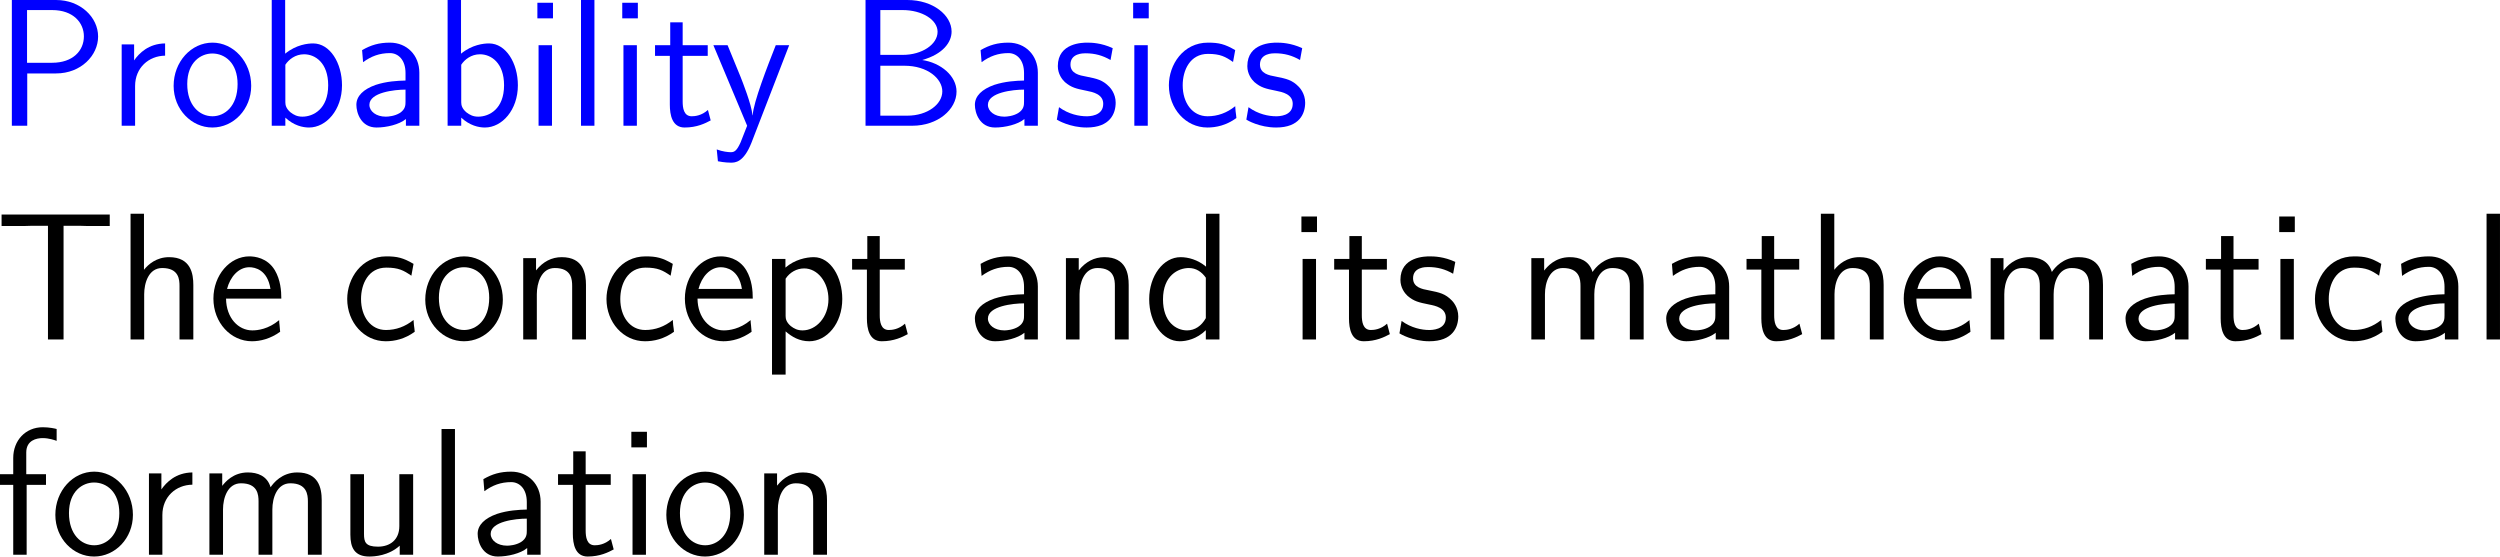 <?xml version="1.0" encoding="UTF-8"?>
<svg xmlns="http://www.w3.org/2000/svg" xmlns:xlink="http://www.w3.org/1999/xlink" width="247.365pt" height="55.067pt" viewBox="0 0 247.365 55.067" version="1.1">
<g id="surface1">
<path style=" stroke:none;fill-rule:nonzero;fill:rgb(0%,0%,100%);fill-opacity:1;" d="M 5.547 7.266 C 8.008 7.266 9.707 5.488 9.707 3.613 C 9.707 1.719 7.969 0 5.547 0 L 1.172 0 L 1.172 12.441 L 2.695 12.441 L 2.695 7.266 Z M 5.156 0.996 C 7.266 0.996 8.301 2.266 8.301 3.594 C 8.301 5.02 7.207 6.211 5.156 6.211 L 2.676 6.211 L 2.676 0.996 Z M 5.156 0.996 "/>
<path style=" stroke:none;fill-rule:nonzero;fill:rgb(0%,0%,100%);fill-opacity:1;" d="M 13.367 8.516 C 13.367 6.699 14.715 5.527 16.336 5.508 L 16.336 4.297 C 14.695 4.316 13.758 5.273 13.27 5.977 L 13.27 4.395 L 12.039 4.395 L 12.039 12.441 L 13.367 12.441 Z M 13.367 8.516 "/>
<path style=" stroke:none;fill-rule:nonzero;fill:rgb(0%,0%,100%);fill-opacity:1;" d="M 24.855 8.496 C 24.855 6.074 23.078 4.219 21.027 4.219 C 18.918 4.219 17.18 6.113 17.18 8.496 C 17.18 10.84 18.957 12.617 21.008 12.617 C 23.117 12.617 24.855 10.801 24.855 8.496 Z M 21.027 11.504 C 19.738 11.504 18.527 10.43 18.527 8.32 C 18.527 6.152 19.875 5.293 21.008 5.293 C 22.238 5.293 23.508 6.211 23.508 8.32 C 23.508 10.527 22.219 11.504 21.027 11.504 Z M 21.027 11.504 "/>
<path style=" stroke:none;fill-rule:nonzero;fill:rgb(0%,0%,100%);fill-opacity:1;" d="M 28.215 0 L 26.887 0 L 26.887 12.441 L 28.234 12.441 L 28.234 11.641 C 29.074 12.422 29.953 12.617 30.578 12.617 C 32.277 12.617 33.84 10.879 33.84 8.438 C 33.84 6.23 32.648 4.297 30.988 4.297 C 30.461 4.297 29.309 4.414 28.215 5.312 Z M 28.234 6.406 C 28.566 5.898 29.211 5.371 30.09 5.371 C 31.184 5.371 32.473 6.211 32.473 8.438 C 32.473 10.781 31.008 11.543 29.914 11.543 C 29.406 11.543 29.074 11.367 28.742 11.113 C 28.312 10.742 28.234 10.41 28.234 10.117 Z M 28.234 6.406 "/>
<path style=" stroke:none;fill-rule:nonzero;fill:rgb(0%,0%,100%);fill-opacity:1;" d="M 41.492 7.188 C 41.492 5.469 40.262 4.219 38.582 4.219 C 37.508 4.219 36.707 4.453 35.828 4.961 L 35.926 6.152 C 36.727 5.566 37.547 5.254 38.582 5.254 C 39.402 5.254 40.125 5.918 40.125 7.227 L 40.125 7.969 C 39.324 7.988 38.25 8.047 37.176 8.398 C 35.965 8.828 35.262 9.492 35.262 10.371 C 35.262 11.172 35.73 12.617 37.254 12.617 C 38.25 12.617 39.5 12.324 40.164 11.777 L 40.164 12.441 L 41.492 12.441 Z M 40.125 10.039 C 40.125 10.391 40.125 10.82 39.539 11.191 C 39.051 11.484 38.445 11.543 38.172 11.543 C 37.215 11.543 36.551 11.016 36.551 10.371 C 36.551 9.141 39.031 8.867 40.125 8.867 Z M 40.125 10.039 "/>
<path style=" stroke:none;fill-rule:nonzero;fill:rgb(0%,0%,100%);fill-opacity:1;" d="M 45.617 0 L 44.289 0 L 44.289 12.441 L 45.637 12.441 L 45.637 11.641 C 46.477 12.422 47.355 12.617 47.98 12.617 C 49.68 12.617 51.242 10.879 51.242 8.438 C 51.242 6.23 50.051 4.297 48.391 4.297 C 47.863 4.297 46.711 4.414 45.617 5.312 Z M 45.637 6.406 C 45.969 5.898 46.613 5.371 47.492 5.371 C 48.586 5.371 49.875 6.211 49.875 8.438 C 49.875 10.781 48.41 11.543 47.316 11.543 C 46.809 11.543 46.477 11.367 46.145 11.113 C 45.715 10.742 45.637 10.41 45.637 10.117 Z M 45.637 6.406 "/>
<path style=" stroke:none;fill-rule:nonzero;fill:rgb(0%,0%,100%);fill-opacity:1;" d="M 54.715 0.273 L 53.172 0.273 L 53.172 1.816 L 54.715 1.816 Z M 54.617 4.473 L 53.289 4.473 L 53.289 12.441 L 54.617 12.441 Z M 54.617 4.473 "/>
<path style=" stroke:none;fill-rule:nonzero;fill:rgb(0%,0%,100%);fill-opacity:1;" d="M 58.816 0 L 57.488 0 L 57.488 12.441 L 58.816 12.441 Z M 58.816 0 "/>
<path style=" stroke:none;fill-rule:nonzero;fill:rgb(0%,0%,100%);fill-opacity:1;" d="M 63.113 0.273 L 61.57 0.273 L 61.57 1.816 L 63.113 1.816 Z M 63.016 4.473 L 61.688 4.473 L 61.688 12.441 L 63.016 12.441 Z M 63.016 4.473 "/>
<path style=" stroke:none;fill-rule:nonzero;fill:rgb(0%,0%,100%);fill-opacity:1;" d="M 67.547 5.527 L 70.027 5.527 L 70.027 4.473 L 67.547 4.473 L 67.547 2.207 L 66.316 2.207 L 66.316 4.473 L 64.812 4.473 L 64.812 5.527 L 66.277 5.527 L 66.277 10.352 C 66.277 11.387 66.512 12.617 67.742 12.617 C 68.953 12.617 69.773 12.207 70.32 11.914 L 70.047 10.879 C 69.422 11.445 68.758 11.504 68.445 11.504 C 67.645 11.504 67.547 10.664 67.547 10.039 Z M 67.547 5.527 "/>
<path style=" stroke:none;fill-rule:nonzero;fill:rgb(0%,0%,100%);fill-opacity:1;" d="M 78.086 4.473 L 76.758 4.473 C 75.918 6.602 74.551 10.117 74.473 11.406 L 74.453 11.406 C 74.375 10.352 73.418 7.969 73.281 7.617 L 71.992 4.473 L 70.586 4.473 L 73.926 12.441 L 73.281 14.082 C 72.891 14.961 72.637 15.059 72.305 15.059 C 72.051 15.059 71.484 15 70.918 14.785 L 71.035 15.957 C 71.133 15.977 71.738 16.094 72.305 16.094 C 72.734 16.094 73.574 16.094 74.355 14.121 Z M 78.086 4.473 "/>
<path style=" stroke:none;fill-rule:nonzero;fill:rgb(0%,0%,100%);fill-opacity:1;" d="M 85.641 0 L 85.641 12.441 L 90.27 12.441 C 92.809 12.441 94.645 10.82 94.645 9.062 C 94.645 7.5 93.082 6.211 91.246 5.938 C 93.336 5.352 94.156 4.16 94.156 3.125 C 94.156 1.504 92.32 0 89.781 0 Z M 87.105 5.43 L 87.105 0.996 L 89.312 0.996 C 91.227 0.996 92.77 1.953 92.77 3.145 C 92.77 4.395 91.227 5.43 89.332 5.43 Z M 87.105 11.445 L 87.105 6.504 L 89.488 6.504 C 91.793 6.504 93.238 7.793 93.238 9.043 C 93.238 10.312 91.773 11.445 89.781 11.445 Z M 87.105 11.445 "/>
<path style=" stroke:none;fill-rule:nonzero;fill:rgb(0%,0%,100%);fill-opacity:1;" d="M 102.691 7.188 C 102.691 5.469 101.461 4.219 99.781 4.219 C 98.707 4.219 97.906 4.453 97.027 4.961 L 97.125 6.152 C 97.926 5.566 98.746 5.254 99.781 5.254 C 100.602 5.254 101.324 5.918 101.324 7.227 L 101.324 7.969 C 100.523 7.988 99.449 8.047 98.375 8.398 C 97.164 8.828 96.461 9.492 96.461 10.371 C 96.461 11.172 96.93 12.617 98.453 12.617 C 99.449 12.617 100.699 12.324 101.363 11.777 L 101.363 12.441 L 102.691 12.441 Z M 101.324 10.039 C 101.324 10.391 101.324 10.82 100.738 11.191 C 100.25 11.484 99.645 11.543 99.371 11.543 C 98.414 11.543 97.75 11.016 97.75 10.371 C 97.75 9.141 100.23 8.867 101.324 8.867 Z M 101.324 10.039 "/>
<path style=" stroke:none;fill-rule:nonzero;fill:rgb(0%,0%,100%);fill-opacity:1;" d="M 110.098 4.766 C 108.965 4.238 107.988 4.219 107.578 4.219 C 107.168 4.219 104.668 4.219 104.668 6.543 C 104.668 7.324 105.098 7.871 105.371 8.125 C 106.016 8.672 106.465 8.77 107.52 8.984 C 108.125 9.102 109.16 9.316 109.16 10.273 C 109.16 11.504 107.754 11.504 107.5 11.504 C 106.797 11.504 105.742 11.309 104.785 10.605 L 104.57 11.836 C 104.648 11.895 105.879 12.617 107.52 12.617 C 109.844 12.617 110.391 11.23 110.391 10.156 C 110.391 9.258 109.844 8.672 109.766 8.594 C 109.102 7.91 108.555 7.793 107.48 7.578 C 106.816 7.461 105.918 7.285 105.918 6.387 C 105.918 5.273 107.168 5.273 107.402 5.273 C 108.34 5.273 109.102 5.488 109.883 5.938 Z M 110.098 4.766 "/>
<path style=" stroke:none;fill-rule:nonzero;fill:rgb(0%,0%,100%);fill-opacity:1;" d="M 113.664 0.273 L 112.121 0.273 L 112.121 1.816 L 113.664 1.816 Z M 113.566 4.473 L 112.238 4.473 L 112.238 12.441 L 113.566 12.441 Z M 113.566 4.473 "/>
<path style=" stroke:none;fill-rule:nonzero;fill:rgb(0%,0%,100%);fill-opacity:1;" d="M 122.219 10.508 C 121.398 11.172 120.48 11.504 119.484 11.504 C 117.98 11.504 117.023 10.176 117.023 8.438 C 117.023 6.953 117.746 5.332 119.523 5.332 C 120.734 5.332 121.242 5.605 122.004 6.133 L 122.219 4.961 C 121.184 4.355 120.598 4.219 119.523 4.219 C 117.062 4.219 115.656 6.406 115.656 8.438 C 115.656 10.742 117.316 12.617 119.465 12.617 C 120.344 12.617 121.34 12.402 122.336 11.68 C 122.336 11.641 122.277 11.074 122.258 11.016 Z M 122.219 10.508 "/>
<path style=" stroke:none;fill-rule:nonzero;fill:rgb(0%,0%,100%);fill-opacity:1;" d="M 128.848 4.766 C 127.715 4.238 126.738 4.219 126.328 4.219 C 125.918 4.219 123.418 4.219 123.418 6.543 C 123.418 7.324 123.848 7.871 124.121 8.125 C 124.766 8.672 125.215 8.77 126.27 8.984 C 126.875 9.102 127.91 9.316 127.91 10.273 C 127.91 11.504 126.504 11.504 126.25 11.504 C 125.547 11.504 124.492 11.309 123.535 10.605 L 123.32 11.836 C 123.398 11.895 124.629 12.617 126.27 12.617 C 128.594 12.617 129.141 11.23 129.141 10.156 C 129.141 9.258 128.594 8.672 128.516 8.594 C 127.852 7.91 127.305 7.793 126.23 7.578 C 125.566 7.461 124.668 7.285 124.668 6.387 C 124.668 5.273 125.918 5.273 126.152 5.273 C 127.09 5.273 127.852 5.488 128.633 5.938 Z M 128.848 4.766 "/>
<path style=" stroke:none;fill-rule:nonzero;fill:rgb(0%,0%,0%);fill-opacity:1;" d="M 6.289 22.34 L 7.871 22.34 C 8.086 22.34 8.301 22.359 8.516 22.359 L 10.859 22.359 L 10.859 21.227 L 0.156 21.227 L 0.156 22.359 L 2.52 22.359 C 2.734 22.359 2.949 22.34 3.164 22.34 L 4.746 22.34 L 4.746 33.59 L 6.289 33.59 Z M 6.289 22.34 "/>
<path style=" stroke:none;fill-rule:nonzero;fill:rgb(0%,0%,0%);fill-opacity:1;" d="M 19.129 28.199 C 19.129 27.105 18.895 25.445 16.727 25.445 C 15.496 25.445 14.676 26.148 14.246 26.695 L 14.246 21.148 L 12.918 21.148 L 12.918 33.59 L 14.266 33.59 L 14.266 29.117 C 14.266 28.023 14.695 26.52 16.043 26.52 C 17.723 26.52 17.762 27.691 17.762 28.316 L 17.762 33.59 L 19.129 33.59 Z M 19.129 28.199 "/>
<path style=" stroke:none;fill-rule:nonzero;fill:rgb(0%,0%,0%);fill-opacity:1;" d="M 27.836 29.547 C 27.836 28.785 27.758 27.691 27.191 26.734 C 26.449 25.504 25.199 25.367 24.672 25.367 C 22.738 25.367 21.117 27.223 21.117 29.547 C 21.117 31.93 22.836 33.766 24.926 33.766 C 25.746 33.766 26.742 33.531 27.719 32.828 C 27.719 32.75 27.66 32.184 27.66 32.164 C 27.641 32.145 27.621 31.734 27.621 31.676 C 26.547 32.574 25.492 32.691 24.965 32.691 C 23.578 32.691 22.387 31.461 22.367 29.547 Z M 22.465 28.59 C 22.777 27.379 23.617 26.441 24.672 26.441 C 25.238 26.441 26.469 26.695 26.762 28.59 Z M 22.465 28.59 "/>
<path style=" stroke:none;fill-rule:nonzero;fill:rgb(0%,0%,0%);fill-opacity:1;" d="M 40.918 31.656 C 40.098 32.32 39.18 32.652 38.184 32.652 C 36.68 32.652 35.723 31.324 35.723 29.586 C 35.723 28.102 36.445 26.48 38.223 26.48 C 39.434 26.48 39.941 26.754 40.703 27.281 L 40.918 26.109 C 39.883 25.504 39.297 25.367 38.223 25.367 C 35.762 25.367 34.355 27.555 34.355 29.586 C 34.355 31.891 36.016 33.766 38.164 33.766 C 39.043 33.766 40.039 33.551 41.035 32.828 C 41.035 32.789 40.977 32.223 40.957 32.164 Z M 40.918 31.656 "/>
<path style=" stroke:none;fill-rule:nonzero;fill:rgb(0%,0%,0%);fill-opacity:1;" d="M 49.754 29.645 C 49.754 27.223 47.977 25.367 45.926 25.367 C 43.816 25.367 42.078 27.262 42.078 29.645 C 42.078 31.988 43.855 33.766 45.906 33.766 C 48.016 33.766 49.754 31.949 49.754 29.645 Z M 45.926 32.652 C 44.637 32.652 43.426 31.578 43.426 29.469 C 43.426 27.301 44.773 26.441 45.906 26.441 C 47.137 26.441 48.406 27.359 48.406 29.469 C 48.406 31.676 47.117 32.652 45.926 32.652 Z M 45.926 32.652 "/>
<path style=" stroke:none;fill-rule:nonzero;fill:rgb(0%,0%,0%);fill-opacity:1;" d="M 57.98 28.199 C 57.98 27.105 57.746 25.445 55.578 25.445 C 54.582 25.445 53.723 25.895 53.039 26.754 L 53.039 25.543 L 51.77 25.543 L 51.77 33.59 L 53.117 33.59 L 53.117 29.117 C 53.117 28.023 53.547 26.52 54.895 26.52 C 56.574 26.52 56.613 27.691 56.613 28.316 L 56.613 33.59 L 57.98 33.59 Z M 57.98 28.199 "/>
<path style=" stroke:none;fill-rule:nonzero;fill:rgb(0%,0%,0%);fill-opacity:1;" d="M 66.57 31.656 C 65.75 32.32 64.832 32.652 63.836 32.652 C 62.332 32.652 61.375 31.324 61.375 29.586 C 61.375 28.102 62.098 26.48 63.875 26.48 C 65.086 26.48 65.594 26.754 66.355 27.281 L 66.57 26.109 C 65.535 25.504 64.949 25.367 63.875 25.367 C 61.414 25.367 60.008 27.555 60.008 29.586 C 60.008 31.891 61.668 33.766 63.816 33.766 C 64.695 33.766 65.691 33.551 66.688 32.828 C 66.688 32.789 66.629 32.223 66.609 32.164 Z M 66.57 31.656 "/>
<path style=" stroke:none;fill-rule:nonzero;fill:rgb(0%,0%,0%);fill-opacity:1;" d="M 74.484 29.547 C 74.484 28.785 74.406 27.691 73.84 26.734 C 73.098 25.504 71.848 25.367 71.32 25.367 C 69.387 25.367 67.766 27.223 67.766 29.547 C 67.766 31.93 69.484 33.766 71.574 33.766 C 72.395 33.766 73.391 33.531 74.367 32.828 C 74.367 32.75 74.309 32.184 74.309 32.164 C 74.289 32.145 74.27 31.734 74.27 31.676 C 73.195 32.574 72.141 32.691 71.613 32.691 C 70.227 32.691 69.035 31.461 69.016 29.547 Z M 69.113 28.59 C 69.426 27.379 70.266 26.441 71.32 26.441 C 71.887 26.441 73.117 26.695 73.41 28.59 Z M 69.113 28.59 "/>
<path style=" stroke:none;fill-rule:nonzero;fill:rgb(0%,0%,0%);fill-opacity:1;" d="M 77.734 32.789 C 78.359 33.336 79.102 33.766 80.078 33.766 C 81.797 33.766 83.34 32.027 83.34 29.586 C 83.34 27.418 82.188 25.445 80.527 25.445 C 79.785 25.445 78.633 25.68 77.715 26.48 L 77.715 25.621 L 76.387 25.621 L 76.387 37.066 L 77.734 37.066 Z M 77.734 27.574 C 78.145 26.949 78.828 26.559 79.57 26.559 C 80.898 26.559 81.973 27.906 81.973 29.605 C 81.973 31.402 80.742 32.691 79.414 32.691 C 78.906 32.691 78.574 32.516 78.242 32.262 C 77.793 31.871 77.734 31.539 77.734 31.266 Z M 77.734 27.574 "/>
<path style=" stroke:none;fill-rule:nonzero;fill:rgb(0%,0%,0%);fill-opacity:1;" d="M 87.047 26.676 L 89.527 26.676 L 89.527 25.621 L 87.047 25.621 L 87.047 23.355 L 85.816 23.355 L 85.816 25.621 L 84.312 25.621 L 84.312 26.676 L 85.777 26.676 L 85.777 31.5 C 85.777 32.535 86.012 33.766 87.242 33.766 C 88.453 33.766 89.273 33.355 89.82 33.062 L 89.547 32.027 C 88.922 32.594 88.258 32.652 87.945 32.652 C 87.145 32.652 87.047 31.812 87.047 31.188 Z M 87.047 26.676 "/>
<path style=" stroke:none;fill-rule:nonzero;fill:rgb(0%,0%,0%);fill-opacity:1;" d="M 102.691 28.336 C 102.691 26.617 101.461 25.367 99.781 25.367 C 98.707 25.367 97.906 25.602 97.027 26.109 L 97.125 27.301 C 97.926 26.715 98.746 26.402 99.781 26.402 C 100.602 26.402 101.324 27.066 101.324 28.375 L 101.324 29.117 C 100.523 29.137 99.449 29.195 98.375 29.547 C 97.164 29.977 96.461 30.641 96.461 31.52 C 96.461 32.32 96.93 33.766 98.453 33.766 C 99.449 33.766 100.699 33.473 101.363 32.926 L 101.363 33.59 L 102.691 33.59 Z M 101.324 31.188 C 101.324 31.539 101.324 31.969 100.738 32.34 C 100.25 32.633 99.645 32.691 99.371 32.691 C 98.414 32.691 97.75 32.164 97.75 31.52 C 97.75 30.289 100.23 30.016 101.324 30.016 Z M 101.324 31.188 "/>
<path style=" stroke:none;fill-rule:nonzero;fill:rgb(0%,0%,0%);fill-opacity:1;" d="M 111.68 28.199 C 111.68 27.105 111.445 25.445 109.277 25.445 C 108.281 25.445 107.422 25.895 106.738 26.754 L 106.738 25.543 L 105.469 25.543 L 105.469 33.59 L 106.816 33.59 L 106.816 29.117 C 106.816 28.023 107.246 26.52 108.594 26.52 C 110.273 26.52 110.312 27.691 110.312 28.316 L 110.312 33.59 L 111.68 33.59 Z M 111.68 28.199 "/>
<path style=" stroke:none;fill-rule:nonzero;fill:rgb(0%,0%,0%);fill-opacity:1;" d="M 120.66 21.148 L 119.332 21.148 L 119.332 26.383 C 118.512 25.699 117.574 25.445 116.812 25.445 C 115.113 25.445 113.707 27.281 113.707 29.605 C 113.707 31.93 115.035 33.766 116.734 33.766 C 117.398 33.766 118.414 33.551 119.312 32.672 L 119.312 33.59 L 120.66 33.59 Z M 119.312 31.48 C 118.883 32.242 118.238 32.691 117.457 32.691 C 116.363 32.691 115.074 31.852 115.074 29.625 C 115.074 27.242 116.598 26.52 117.633 26.52 C 118.336 26.52 118.902 26.891 119.312 27.477 Z M 119.312 31.48 "/>
<path style=" stroke:none;fill-rule:nonzero;fill:rgb(0%,0%,0%);fill-opacity:1;" d="M 130.312 21.422 L 128.77 21.422 L 128.77 22.965 L 130.312 22.965 Z M 130.215 25.621 L 128.887 25.621 L 128.887 33.59 L 130.215 33.59 Z M 130.215 25.621 "/>
<path style=" stroke:none;fill-rule:nonzero;fill:rgb(0%,0%,0%);fill-opacity:1;" d="M 134.746 26.676 L 137.227 26.676 L 137.227 25.621 L 134.746 25.621 L 134.746 23.355 L 133.516 23.355 L 133.516 25.621 L 132.012 25.621 L 132.012 26.676 L 133.477 26.676 L 133.477 31.5 C 133.477 32.535 133.711 33.766 134.941 33.766 C 136.152 33.766 136.973 33.355 137.52 33.062 L 137.246 32.027 C 136.621 32.594 135.957 32.652 135.645 32.652 C 134.844 32.652 134.746 31.812 134.746 31.188 Z M 134.746 26.676 "/>
<path style=" stroke:none;fill-rule:nonzero;fill:rgb(0%,0%,0%);fill-opacity:1;" d="M 143.996 25.914 C 142.863 25.387 141.887 25.367 141.477 25.367 C 141.066 25.367 138.566 25.367 138.566 27.691 C 138.566 28.473 138.996 29.02 139.27 29.273 C 139.914 29.82 140.363 29.918 141.418 30.133 C 142.023 30.25 143.059 30.465 143.059 31.422 C 143.059 32.652 141.652 32.652 141.398 32.652 C 140.695 32.652 139.641 32.457 138.684 31.754 L 138.469 32.984 C 138.547 33.043 139.777 33.766 141.418 33.766 C 143.742 33.766 144.289 32.379 144.289 31.305 C 144.289 30.406 143.742 29.82 143.664 29.742 C 143 29.059 142.453 28.941 141.379 28.727 C 140.715 28.609 139.816 28.434 139.816 27.535 C 139.816 26.422 141.066 26.422 141.301 26.422 C 142.238 26.422 143 26.637 143.781 27.086 Z M 143.996 25.914 "/>
<path style=" stroke:none;fill-rule:nonzero;fill:rgb(0%,0%,0%);fill-opacity:1;" d="M 162.633 28.199 C 162.633 26.949 162.301 25.445 160.211 25.445 C 158.688 25.445 157.848 26.5 157.574 26.91 C 157.242 25.777 156.266 25.445 155.328 25.445 C 153.863 25.445 153.082 26.402 152.789 26.773 L 152.789 25.543 L 151.52 25.543 L 151.52 33.59 L 152.867 33.59 L 152.867 29.117 C 152.867 27.945 153.336 26.52 154.645 26.52 C 156.305 26.52 156.383 27.652 156.383 28.316 L 156.383 33.59 L 157.75 33.59 L 157.75 29.117 C 157.75 27.945 158.219 26.52 159.527 26.52 C 161.168 26.52 161.266 27.652 161.266 28.316 L 161.266 33.59 L 162.633 33.59 Z M 162.633 28.199 "/>
<path style=" stroke:none;fill-rule:nonzero;fill:rgb(0%,0%,0%);fill-opacity:1;" d="M 171.094 28.336 C 171.094 26.617 169.863 25.367 168.184 25.367 C 167.109 25.367 166.309 25.602 165.43 26.109 L 165.527 27.301 C 166.328 26.715 167.148 26.402 168.184 26.402 C 169.004 26.402 169.727 27.066 169.727 28.375 L 169.727 29.117 C 168.926 29.137 167.852 29.195 166.777 29.547 C 165.566 29.977 164.863 30.641 164.863 31.52 C 164.863 32.32 165.332 33.766 166.855 33.766 C 167.852 33.766 169.102 33.473 169.766 32.926 L 169.766 33.59 L 171.094 33.59 Z M 169.727 31.188 C 169.727 31.539 169.727 31.969 169.141 32.34 C 168.652 32.633 168.047 32.691 167.773 32.691 C 166.816 32.691 166.152 32.164 166.152 31.52 C 166.152 30.289 168.633 30.016 169.727 30.016 Z M 169.727 31.188 "/>
<path style=" stroke:none;fill-rule:nonzero;fill:rgb(0%,0%,0%);fill-opacity:1;" d="M 175.547 26.676 L 178.027 26.676 L 178.027 25.621 L 175.547 25.621 L 175.547 23.355 L 174.316 23.355 L 174.316 25.621 L 172.812 25.621 L 172.812 26.676 L 174.277 26.676 L 174.277 31.5 C 174.277 32.535 174.512 33.766 175.742 33.766 C 176.953 33.766 177.773 33.355 178.32 33.062 L 178.047 32.027 C 177.422 32.594 176.758 32.652 176.445 32.652 C 175.645 32.652 175.547 31.812 175.547 31.188 Z M 175.547 26.676 "/>
<path style=" stroke:none;fill-rule:nonzero;fill:rgb(0%,0%,0%);fill-opacity:1;" d="M 186.379 28.199 C 186.379 27.105 186.145 25.445 183.977 25.445 C 182.746 25.445 181.926 26.148 181.496 26.695 L 181.496 21.148 L 180.168 21.148 L 180.168 33.59 L 181.516 33.59 L 181.516 29.117 C 181.516 28.023 181.945 26.52 183.293 26.52 C 184.973 26.52 185.012 27.691 185.012 28.316 L 185.012 33.59 L 186.379 33.59 Z M 186.379 28.199 "/>
<path style=" stroke:none;fill-rule:nonzero;fill:rgb(0%,0%,0%);fill-opacity:1;" d="M 195.086 29.547 C 195.086 28.785 195.008 27.691 194.441 26.734 C 193.699 25.504 192.449 25.367 191.922 25.367 C 189.988 25.367 188.367 27.223 188.367 29.547 C 188.367 31.93 190.086 33.766 192.176 33.766 C 192.996 33.766 193.992 33.531 194.969 32.828 C 194.969 32.75 194.91 32.184 194.91 32.164 C 194.891 32.145 194.871 31.734 194.871 31.676 C 193.797 32.574 192.742 32.691 192.215 32.691 C 190.828 32.691 189.637 31.461 189.617 29.547 Z M 189.715 28.59 C 190.027 27.379 190.867 26.441 191.922 26.441 C 192.488 26.441 193.719 26.695 194.012 28.59 Z M 189.715 28.59 "/>
<path style=" stroke:none;fill-rule:nonzero;fill:rgb(0%,0%,0%);fill-opacity:1;" d="M 208.082 28.199 C 208.082 26.949 207.75 25.445 205.66 25.445 C 204.137 25.445 203.297 26.5 203.023 26.91 C 202.691 25.777 201.715 25.445 200.777 25.445 C 199.312 25.445 198.531 26.402 198.238 26.773 L 198.238 25.543 L 196.969 25.543 L 196.969 33.59 L 198.316 33.59 L 198.316 29.117 C 198.316 27.945 198.785 26.52 200.094 26.52 C 201.754 26.52 201.832 27.652 201.832 28.316 L 201.832 33.59 L 203.199 33.59 L 203.199 29.117 C 203.199 27.945 203.668 26.52 204.977 26.52 C 206.617 26.52 206.715 27.652 206.715 28.316 L 206.715 33.59 L 208.082 33.59 Z M 208.082 28.199 "/>
<path style=" stroke:none;fill-rule:nonzero;fill:rgb(0%,0%,0%);fill-opacity:1;" d="M 216.543 28.336 C 216.543 26.617 215.312 25.367 213.633 25.367 C 212.559 25.367 211.758 25.602 210.879 26.109 L 210.977 27.301 C 211.777 26.715 212.598 26.402 213.633 26.402 C 214.453 26.402 215.176 27.066 215.176 28.375 L 215.176 29.117 C 214.375 29.137 213.301 29.195 212.227 29.547 C 211.016 29.977 210.312 30.641 210.312 31.52 C 210.312 32.32 210.781 33.766 212.305 33.766 C 213.301 33.766 214.551 33.473 215.215 32.926 L 215.215 33.59 L 216.543 33.59 Z M 215.176 31.188 C 215.176 31.539 215.176 31.969 214.59 32.34 C 214.102 32.633 213.496 32.691 213.223 32.691 C 212.266 32.691 211.602 32.164 211.602 31.52 C 211.602 30.289 214.082 30.016 215.176 30.016 Z M 215.176 31.188 "/>
<path style=" stroke:none;fill-rule:nonzero;fill:rgb(0%,0%,0%);fill-opacity:1;" d="M 220.996 26.676 L 223.477 26.676 L 223.477 25.621 L 220.996 25.621 L 220.996 23.355 L 219.766 23.355 L 219.766 25.621 L 218.262 25.621 L 218.262 26.676 L 219.727 26.676 L 219.727 31.5 C 219.727 32.535 219.961 33.766 221.191 33.766 C 222.402 33.766 223.223 33.355 223.77 33.062 L 223.496 32.027 C 222.871 32.594 222.207 32.652 221.895 32.652 C 221.094 32.652 220.996 31.812 220.996 31.188 Z M 220.996 26.676 "/>
<path style=" stroke:none;fill-rule:nonzero;fill:rgb(0%,0%,0%);fill-opacity:1;" d="M 227.062 21.422 L 225.52 21.422 L 225.52 22.965 L 227.062 22.965 Z M 226.965 25.621 L 225.637 25.621 L 225.637 33.59 L 226.965 33.59 Z M 226.965 25.621 "/>
<path style=" stroke:none;fill-rule:nonzero;fill:rgb(0%,0%,0%);fill-opacity:1;" d="M 235.617 31.656 C 234.797 32.32 233.879 32.652 232.883 32.652 C 231.379 32.652 230.422 31.324 230.422 29.586 C 230.422 28.102 231.145 26.48 232.922 26.48 C 234.133 26.48 234.641 26.754 235.402 27.281 L 235.617 26.109 C 234.582 25.504 233.996 25.367 232.922 25.367 C 230.461 25.367 229.055 27.555 229.055 29.586 C 229.055 31.891 230.715 33.766 232.863 33.766 C 233.742 33.766 234.738 33.551 235.734 32.828 C 235.734 32.789 235.676 32.223 235.656 32.164 Z M 235.617 31.656 "/>
<path style=" stroke:none;fill-rule:nonzero;fill:rgb(0%,0%,0%);fill-opacity:1;" d="M 243.242 28.336 C 243.242 26.617 242.012 25.367 240.332 25.367 C 239.258 25.367 238.457 25.602 237.578 26.109 L 237.676 27.301 C 238.477 26.715 239.297 26.402 240.332 26.402 C 241.152 26.402 241.875 27.066 241.875 28.375 L 241.875 29.117 C 241.074 29.137 240 29.195 238.926 29.547 C 237.715 29.977 237.012 30.641 237.012 31.52 C 237.012 32.32 237.48 33.766 239.004 33.766 C 240 33.766 241.25 33.473 241.914 32.926 L 241.914 33.59 L 243.242 33.59 Z M 241.875 31.188 C 241.875 31.539 241.875 31.969 241.289 32.34 C 240.801 32.633 240.195 32.691 239.922 32.691 C 238.965 32.691 238.301 32.164 238.301 31.52 C 238.301 30.289 240.781 30.016 241.875 30.016 Z M 241.875 31.188 "/>
<path style=" stroke:none;fill-rule:nonzero;fill:rgb(0%,0%,0%);fill-opacity:1;" d="M 247.363 21.148 L 246.035 21.148 L 246.035 33.59 L 247.363 33.59 Z M 247.363 21.148 "/>
<path style=" stroke:none;fill-rule:nonzero;fill:rgb(0%,0%,0%);fill-opacity:1;" d="M 2.637 47.977 L 4.551 47.977 L 4.551 46.922 L 2.598 46.922 L 2.598 44.773 C 2.598 43.562 3.613 43.348 4.219 43.348 C 4.844 43.348 5.391 43.543 5.605 43.621 L 5.605 42.449 C 5.488 42.41 4.883 42.273 4.238 42.273 C 2.52 42.273 1.309 43.582 1.309 45.32 L 1.309 46.922 L 0 46.922 L 0 47.977 L 1.309 47.977 L 1.309 54.891 L 2.637 54.891 Z M 2.637 47.977 "/>
<path style=" stroke:none;fill-rule:nonzero;fill:rgb(0%,0%,0%);fill-opacity:1;" d="M 13.152 50.945 C 13.152 48.523 11.375 46.668 9.324 46.668 C 7.215 46.668 5.477 48.562 5.477 50.945 C 5.477 53.289 7.254 55.066 9.305 55.066 C 11.414 55.066 13.152 53.25 13.152 50.945 Z M 9.324 53.953 C 8.035 53.953 6.824 52.879 6.824 50.77 C 6.824 48.602 8.172 47.742 9.305 47.742 C 10.535 47.742 11.805 48.66 11.805 50.77 C 11.805 52.977 10.516 53.953 9.324 53.953 Z M 9.324 53.953 "/>
<path style=" stroke:none;fill-rule:nonzero;fill:rgb(0%,0%,0%);fill-opacity:1;" d="M 16.066 50.965 C 16.066 49.148 17.414 47.977 19.035 47.957 L 19.035 46.746 C 17.395 46.766 16.457 47.723 15.969 48.426 L 15.969 46.844 L 14.738 46.844 L 14.738 54.891 L 16.066 54.891 Z M 16.066 50.965 "/>
<path style=" stroke:none;fill-rule:nonzero;fill:rgb(0%,0%,0%);fill-opacity:1;" d="M 31.832 49.5 C 31.832 48.25 31.5 46.746 29.41 46.746 C 27.887 46.746 27.047 47.801 26.773 48.211 C 26.441 47.078 25.465 46.746 24.527 46.746 C 23.062 46.746 22.281 47.703 21.988 48.074 L 21.988 46.844 L 20.719 46.844 L 20.719 54.891 L 22.066 54.891 L 22.066 50.418 C 22.066 49.246 22.535 47.82 23.844 47.82 C 25.504 47.82 25.582 48.953 25.582 49.617 L 25.582 54.891 L 26.949 54.891 L 26.949 50.418 C 26.949 49.246 27.418 47.82 28.727 47.82 C 30.367 47.82 30.465 48.953 30.465 49.617 L 30.465 54.891 L 31.832 54.891 Z M 31.832 49.5 "/>
<path style=" stroke:none;fill-rule:nonzero;fill:rgb(0%,0%,0%);fill-opacity:1;" d="M 40.879 46.922 L 39.512 46.922 L 39.512 52.059 C 39.512 53.426 38.574 54.09 37.402 54.09 C 36.152 54.09 36.016 53.621 36.016 52.82 L 36.016 46.922 L 34.668 46.922 L 34.668 52.898 C 34.668 54.188 35.078 55.066 36.543 55.066 C 37.051 55.066 38.457 54.988 39.551 53.992 L 39.551 54.891 L 40.879 54.891 Z M 40.879 46.922 "/>
<path style=" stroke:none;fill-rule:nonzero;fill:rgb(0%,0%,0%);fill-opacity:1;" d="M 45.016 42.449 L 43.688 42.449 L 43.688 54.891 L 45.016 54.891 Z M 45.016 42.449 "/>
<path style=" stroke:none;fill-rule:nonzero;fill:rgb(0%,0%,0%);fill-opacity:1;" d="M 53.492 49.637 C 53.492 47.918 52.262 46.668 50.582 46.668 C 49.508 46.668 48.707 46.902 47.828 47.41 L 47.926 48.602 C 48.727 48.016 49.547 47.703 50.582 47.703 C 51.402 47.703 52.125 48.367 52.125 49.676 L 52.125 50.418 C 51.324 50.438 50.25 50.496 49.176 50.848 C 47.965 51.277 47.262 51.941 47.262 52.82 C 47.262 53.621 47.73 55.066 49.254 55.066 C 50.25 55.066 51.5 54.773 52.164 54.227 L 52.164 54.891 L 53.492 54.891 Z M 52.125 52.488 C 52.125 52.84 52.125 53.27 51.539 53.641 C 51.051 53.934 50.445 53.992 50.172 53.992 C 49.215 53.992 48.551 53.465 48.551 52.82 C 48.551 51.59 51.031 51.316 52.125 51.316 Z M 52.125 52.488 "/>
<path style=" stroke:none;fill-rule:nonzero;fill:rgb(0%,0%,0%);fill-opacity:1;" d="M 57.949 47.977 L 60.43 47.977 L 60.43 46.922 L 57.949 46.922 L 57.949 44.656 L 56.719 44.656 L 56.719 46.922 L 55.215 46.922 L 55.215 47.977 L 56.68 47.977 L 56.68 52.801 C 56.68 53.836 56.914 55.066 58.145 55.066 C 59.355 55.066 60.176 54.656 60.723 54.363 L 60.449 53.328 C 59.824 53.895 59.16 53.953 58.848 53.953 C 58.047 53.953 57.949 53.113 57.949 52.488 Z M 57.949 47.977 "/>
<path style=" stroke:none;fill-rule:nonzero;fill:rgb(0%,0%,0%);fill-opacity:1;" d="M 64.012 42.723 L 62.469 42.723 L 62.469 44.266 L 64.012 44.266 Z M 63.914 46.922 L 62.586 46.922 L 62.586 54.891 L 63.914 54.891 Z M 63.914 46.922 "/>
<path style=" stroke:none;fill-rule:nonzero;fill:rgb(0%,0%,0%);fill-opacity:1;" d="M 73.605 50.945 C 73.605 48.523 71.828 46.668 69.777 46.668 C 67.668 46.668 65.93 48.562 65.93 50.945 C 65.93 53.289 67.707 55.066 69.758 55.066 C 71.867 55.066 73.605 53.25 73.605 50.945 Z M 69.777 53.953 C 68.488 53.953 67.277 52.879 67.277 50.77 C 67.277 48.602 68.625 47.742 69.758 47.742 C 70.988 47.742 72.258 48.66 72.258 50.77 C 72.258 52.977 70.969 53.953 69.777 53.953 Z M 69.777 53.953 "/>
<path style=" stroke:none;fill-rule:nonzero;fill:rgb(0%,0%,0%);fill-opacity:1;" d="M 81.828 49.5 C 81.828 48.406 81.594 46.746 79.426 46.746 C 78.43 46.746 77.57 47.195 76.887 48.055 L 76.887 46.844 L 75.617 46.844 L 75.617 54.891 L 76.965 54.891 L 76.965 50.418 C 76.965 49.324 77.395 47.82 78.742 47.82 C 80.422 47.82 80.461 48.992 80.461 49.617 L 80.461 54.891 L 81.828 54.891 Z M 81.828 49.5 "/>
</g>
</svg>
